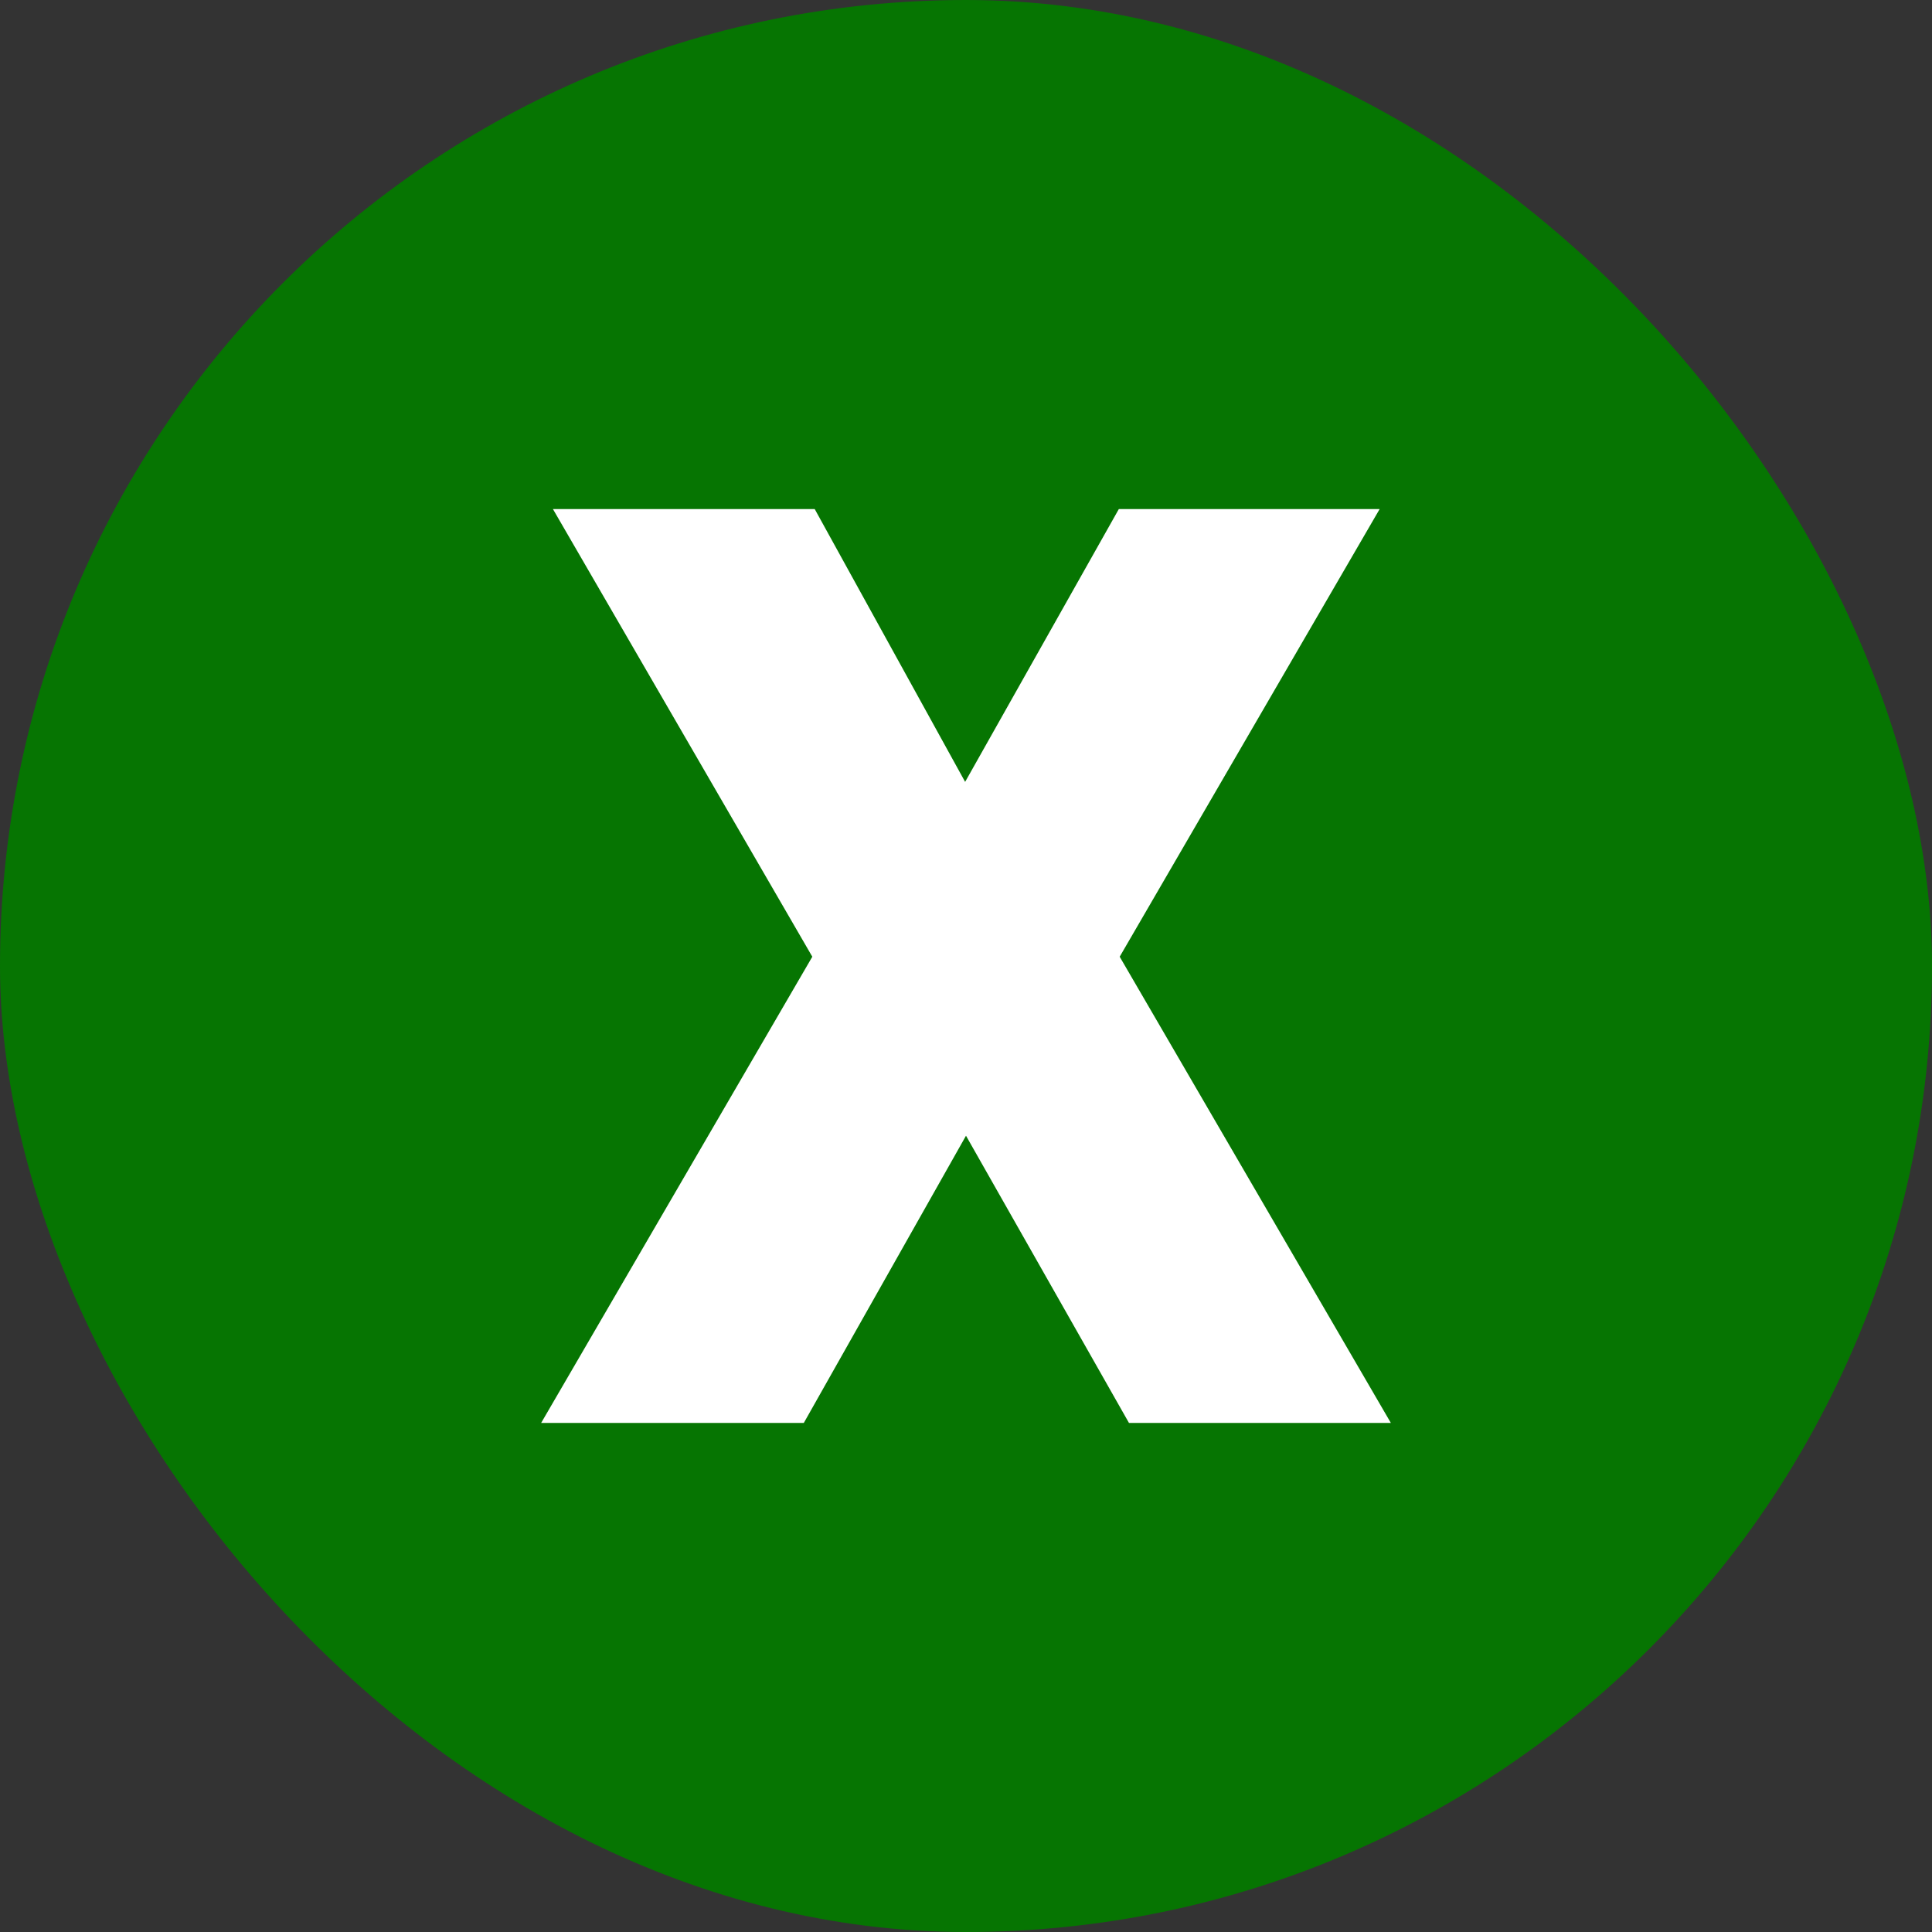 <svg xmlns="http://www.w3.org/2000/svg" width="20" height="20" viewBox="0 0 20 20">
    <rect x="0" y="0" width="20" height="20" fill="#333333" stroke="none"/>
    <rect data-name="사각형 6002" width="20" height="20" rx="10" style="fill:#067502"/>
    <path data-name="패스 3973" d="M.239-6.157 1.83-8.981h2.7L1.839-4.347 4.646.479H1.935L.248-2.494-1.431.479H-4.15l2.807-4.826-2.685-4.634h2.71z" transform="translate(9.752 14.251)" style="fill:#fff"/>
</svg>
